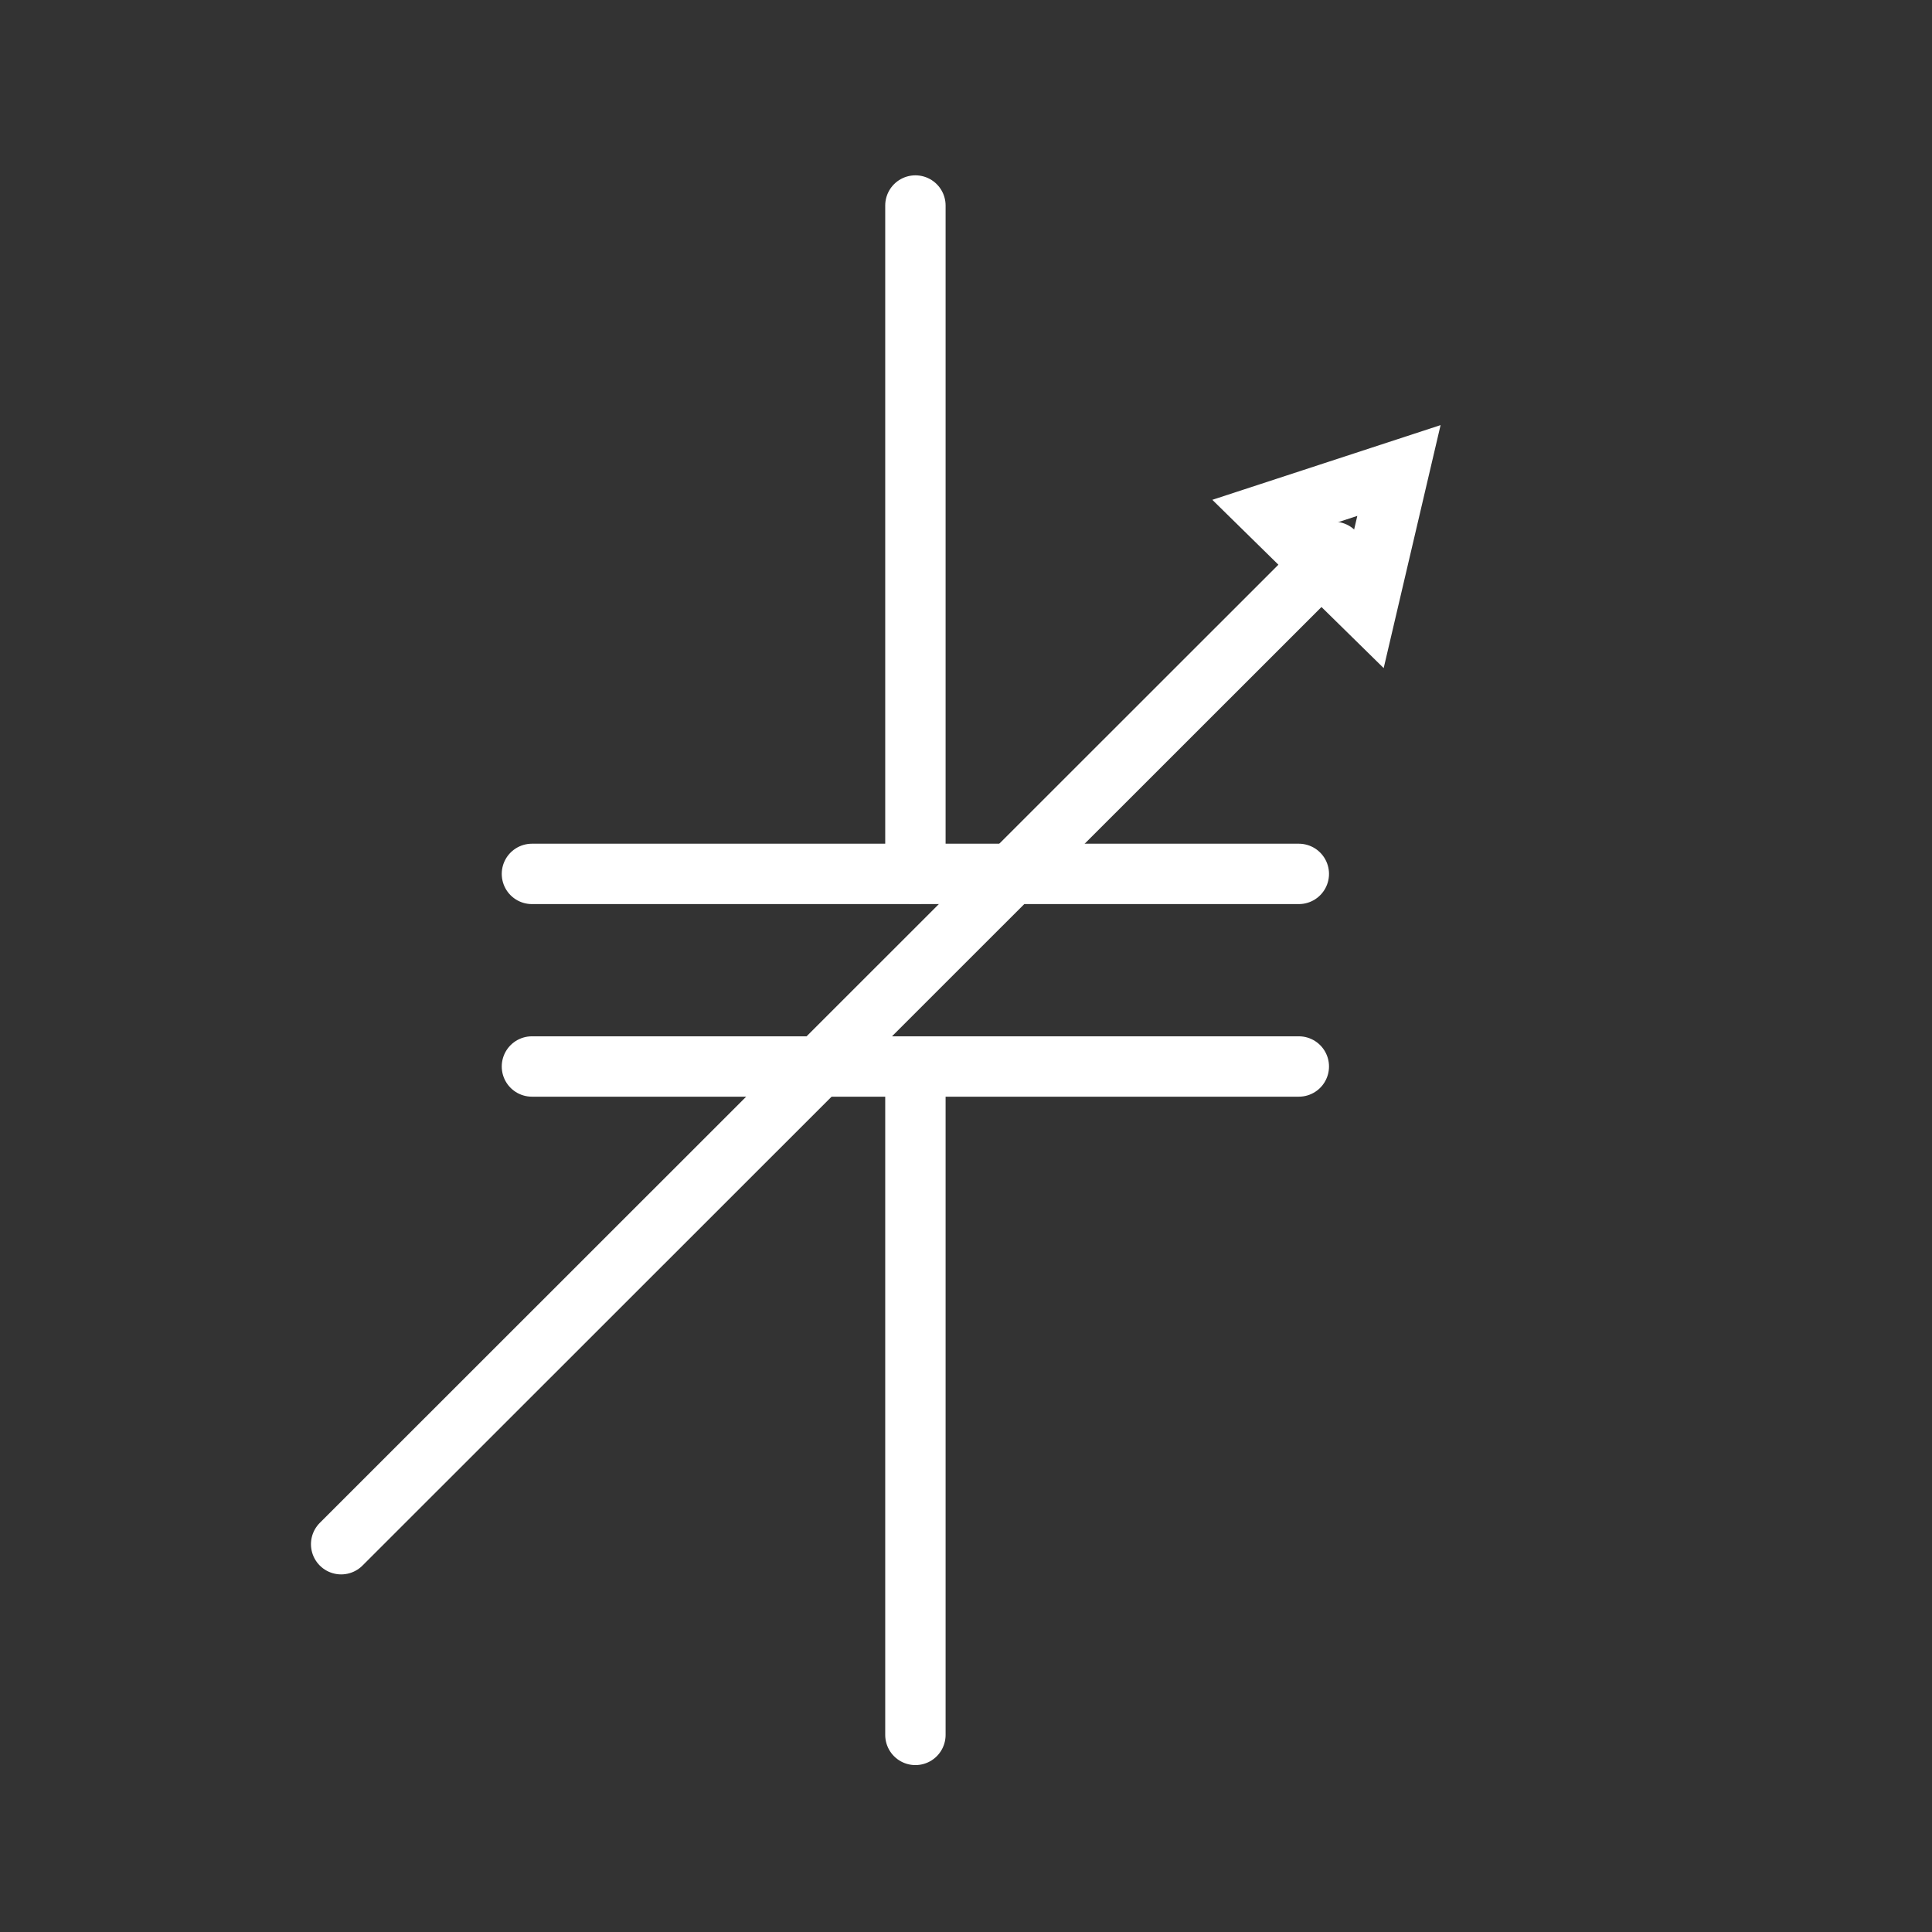  
<svg version="1.1" id="图层_1" xmlns:agg="http://www.example.com"
	 xmlns="http://www.w3.org/2000/svg" xmlns:xlink="http://www.w3.org/1999/xlink" x="0px" y="0px" width="64px" height="64px"
	 viewBox="0 0 64 64" enable-background="new 0 0 64 64" xml:space="preserve">
<rect x="0" y="0" width="64" height="64" fill="#333333" stroke="none"/>
<g>
	
		<line fill="none" stroke="#FFFFFFE6" stroke-width="2" stroke-linecap="round" stroke-miterlimit="10" x1="30.324" y1="57.471" x2="30.324" y2="35.329"/>
	
		<line fill="none" stroke="#FFFFFFE6" stroke-width="2" stroke-linecap="round" stroke-miterlimit="10" x1="30.324" y1="6.808" x2="30.324" y2="28.949"/>
	
		<line fill="none" stroke="#FFFFFFE6" stroke-width="2" stroke-linecap="round" stroke-miterlimit="10" x1="17.621" y1="35.329" x2="43.025" y2="35.329"/>
	
		<line fill="none" stroke="#FFFFFFE6" stroke-width="2" stroke-linecap="round" stroke-miterlimit="10" x1="17.621" y1="28.949" x2="43.025" y2="28.949"/>
	
		<line fill="none" stroke="#FFFFFFE6" stroke-width="2" stroke-linecap="round" stroke-miterlimit="10" x1="11.301" y1="51.154" x2="44.188" y2="18.282"/>
	<polygon fill="none" stroke="#FFFFFFE6" stroke-width="2" stroke-linecap="round" stroke-miterlimit="10" points="45.268,20.172 
		42.034,16.996 46.342,15.586 	"/>
</g>
</svg>
